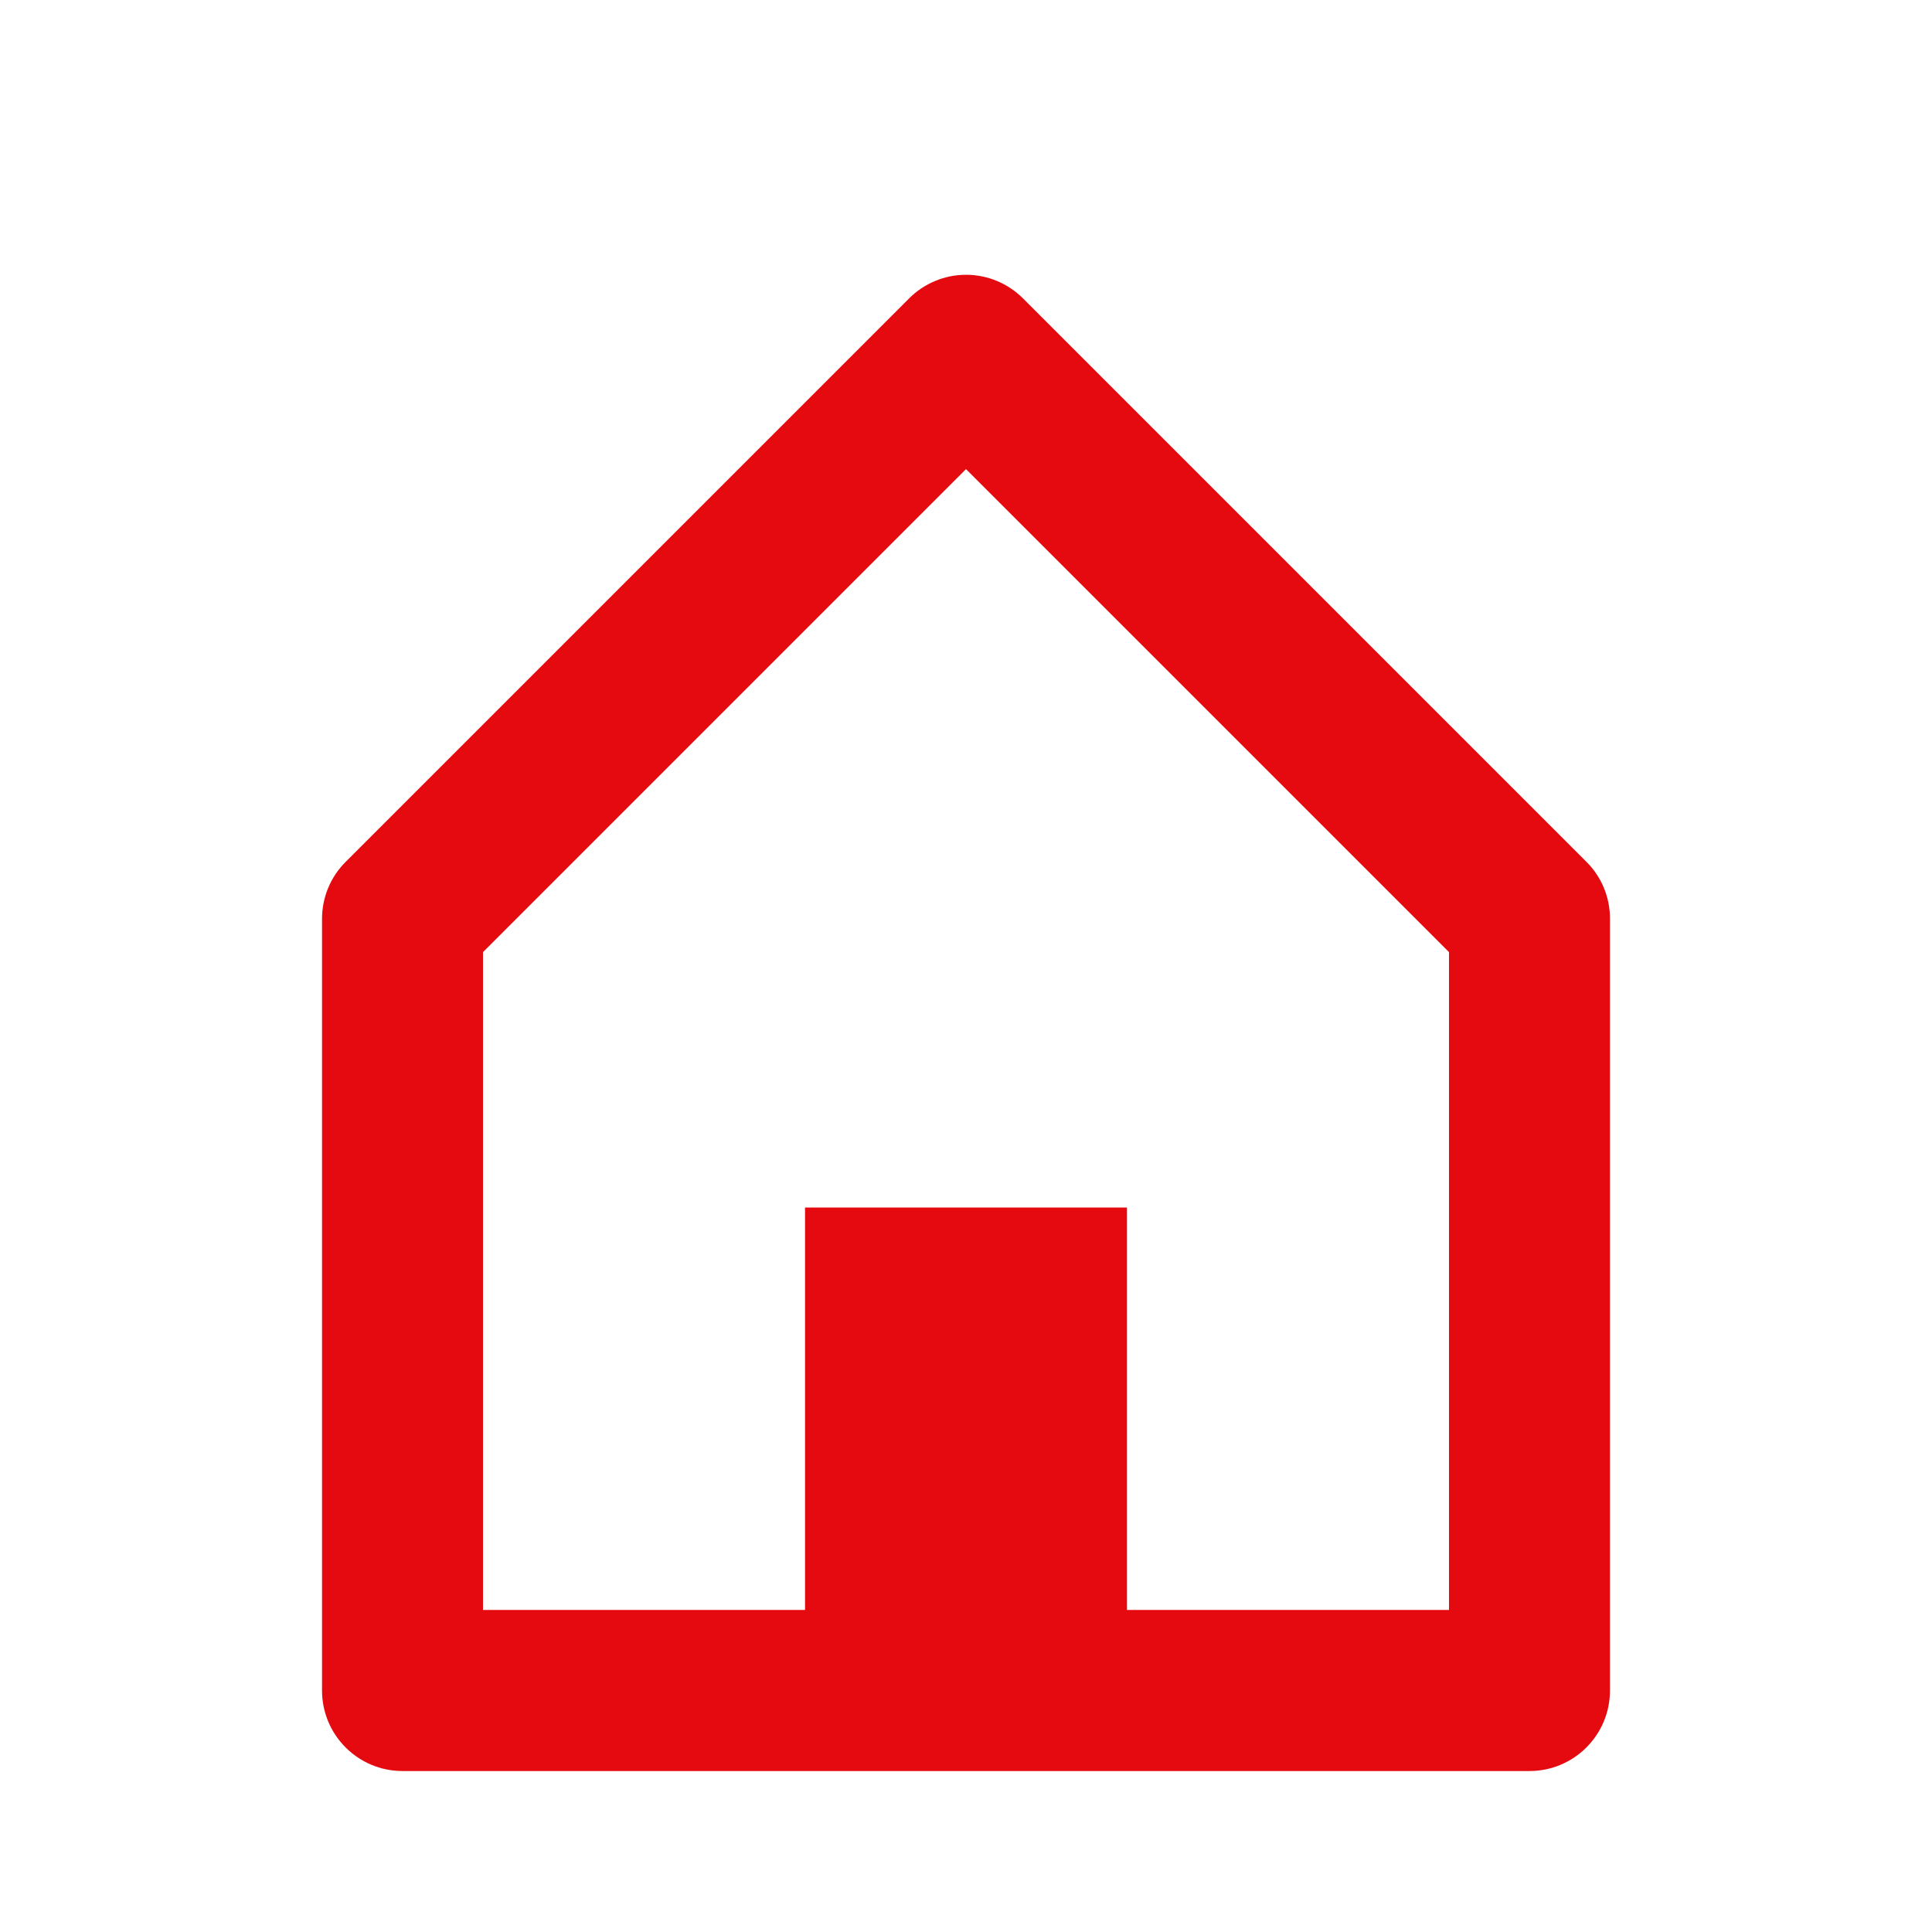 <svg width="22" height="22" viewBox="0 0 22 22" fill="none" xmlns="http://www.w3.org/2000/svg">
<path d="M17.417 20.167H4.583C4.077 20.167 3.667 19.756 3.667 19.25V10.463C3.667 10.22 3.763 9.987 3.935 9.815L10.352 3.398C10.524 3.226 10.757 3.129 11.001 3.129C11.244 3.129 11.477 3.226 11.649 3.398L18.066 9.815C18.238 9.986 18.334 10.22 18.333 10.463V19.25C18.333 19.756 17.923 20.167 17.417 20.167ZM9.167 13.75H12.833V18.333H16.5V10.842L11 5.342L5.5 10.842V18.333H9.167V13.75Z" fill="#E50A0F"/>
</svg>
